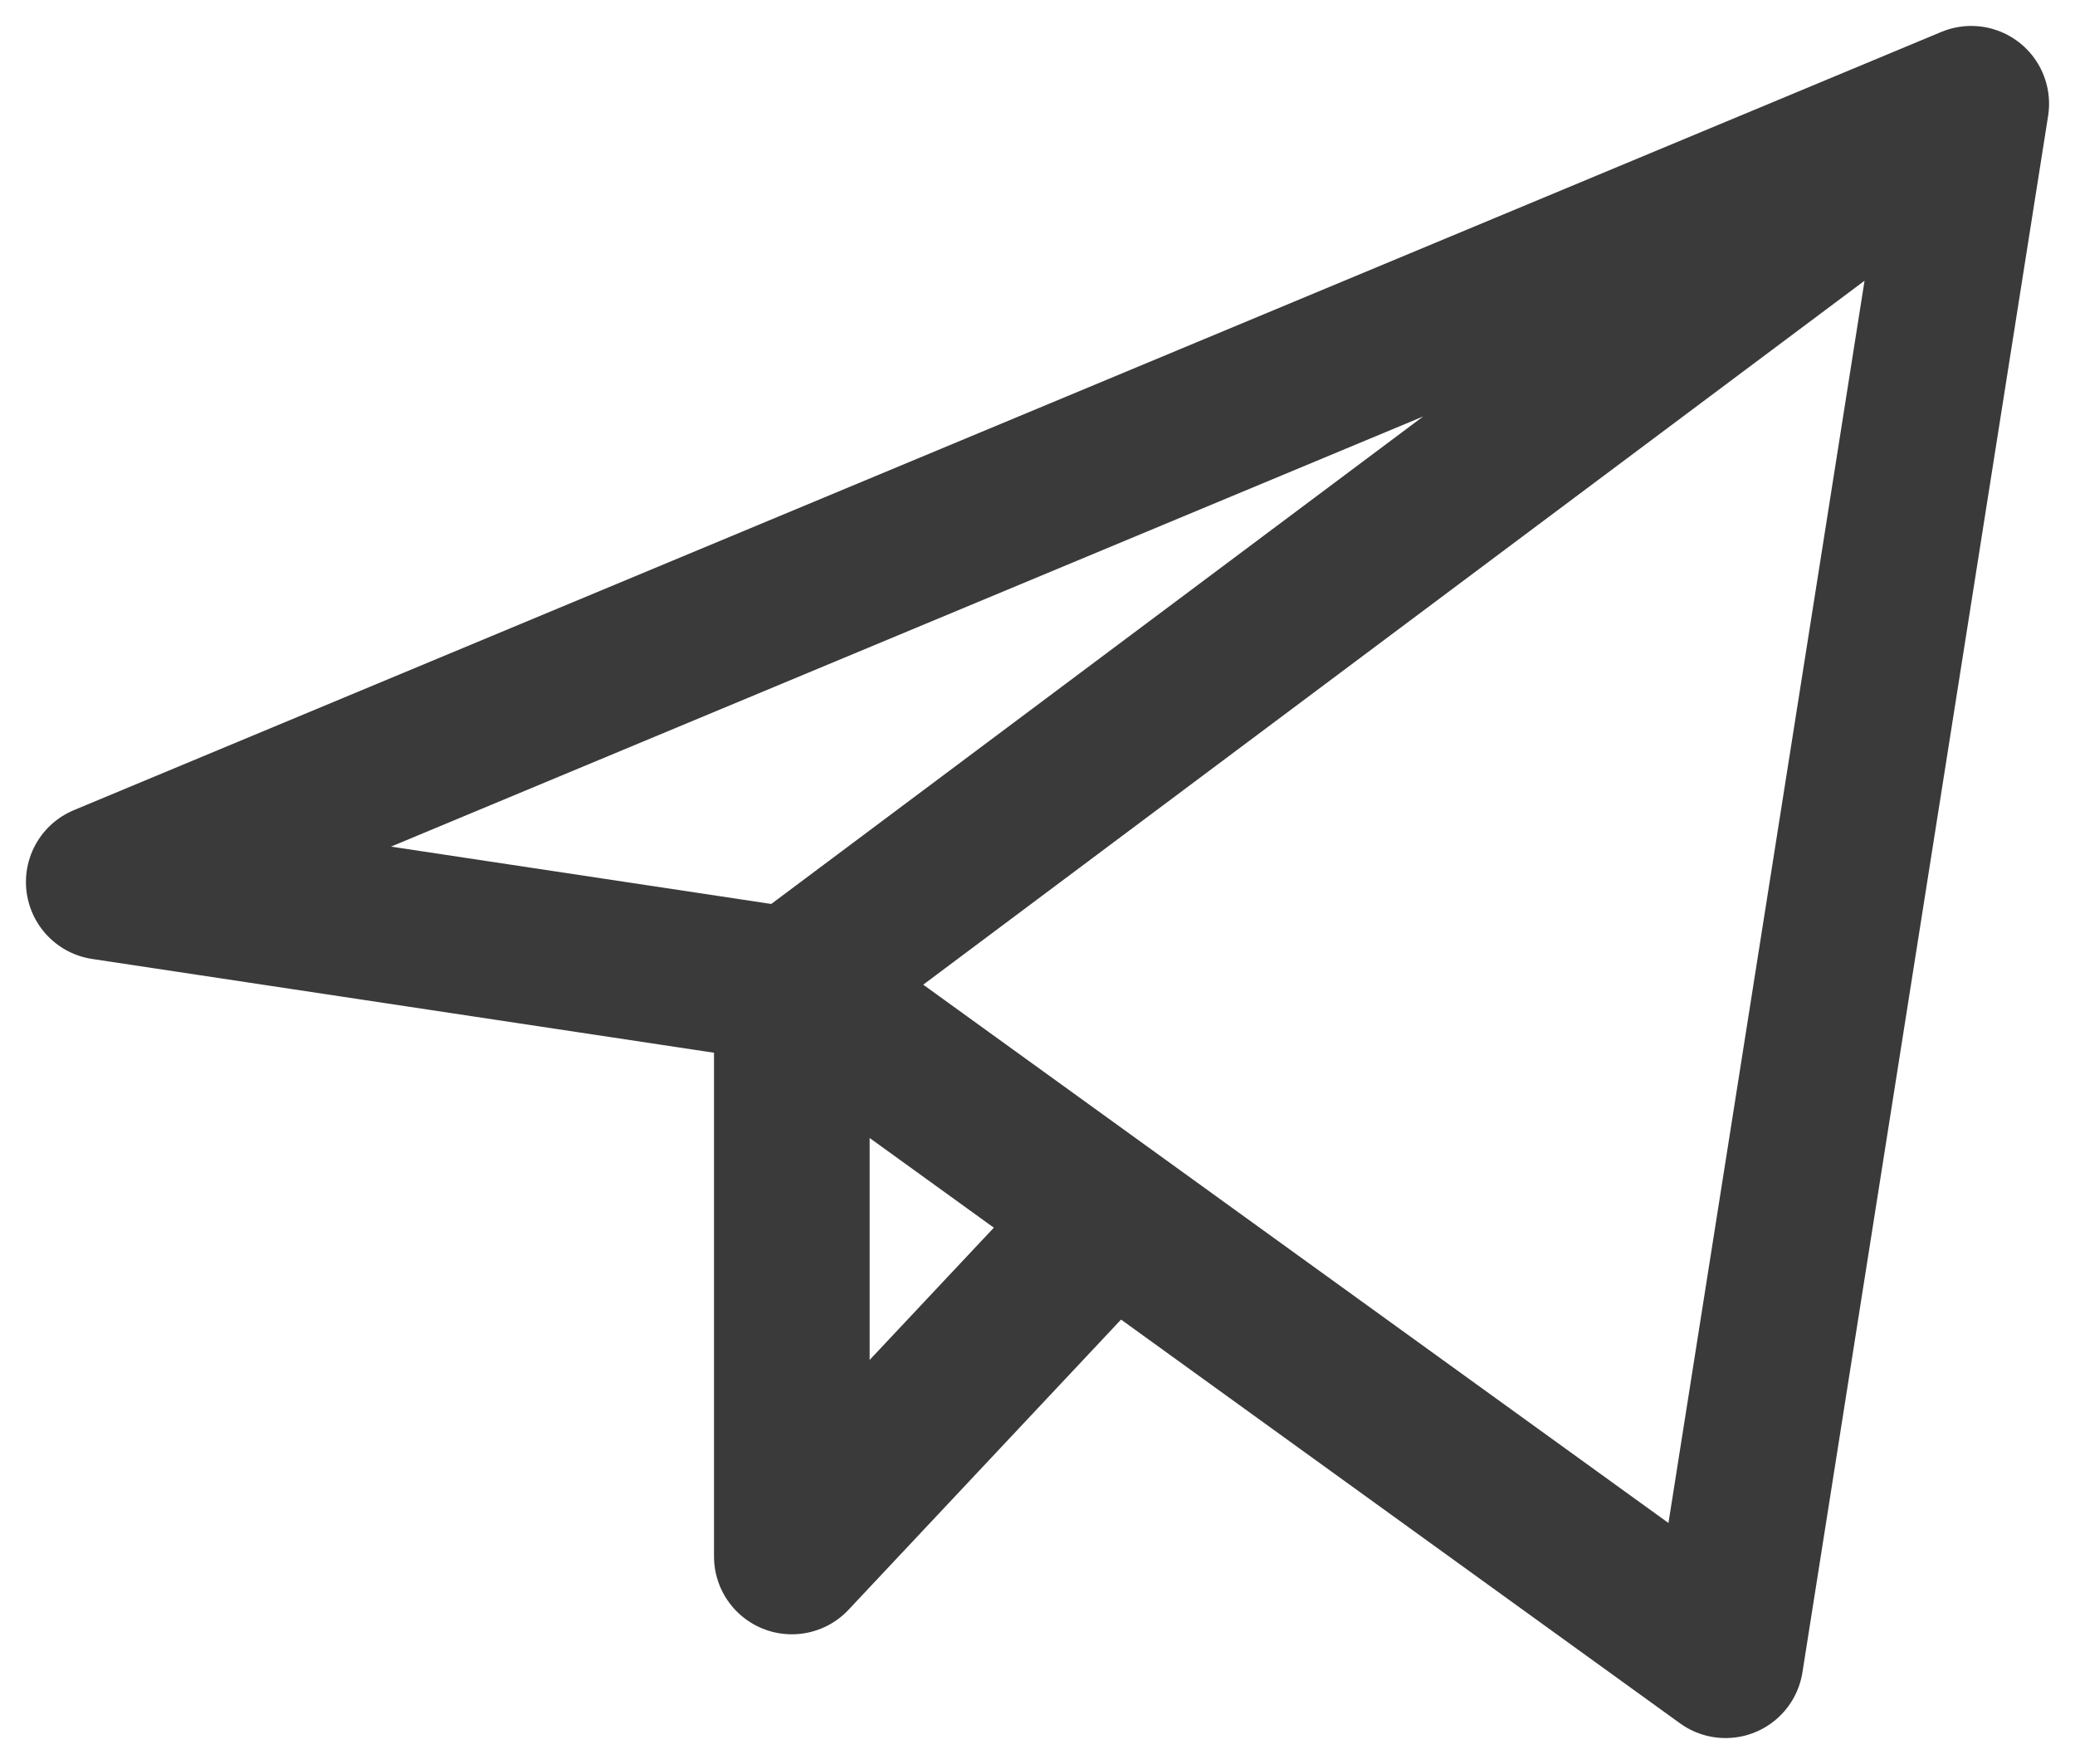 <svg width="20" height="17" viewBox="0 0 20 17" fill="none" xmlns="http://www.w3.org/2000/svg">
<path d="M19 1L1 8.5L7.632 9.5M19 1L16.632 16L7.632 9.5M19 1L7.632 9.5M7.632 9.5V15L10.71 11.723" stroke="#3A3A3A" stroke-width="1.5" stroke-linecap="round" stroke-linejoin="round"/>
</svg>
